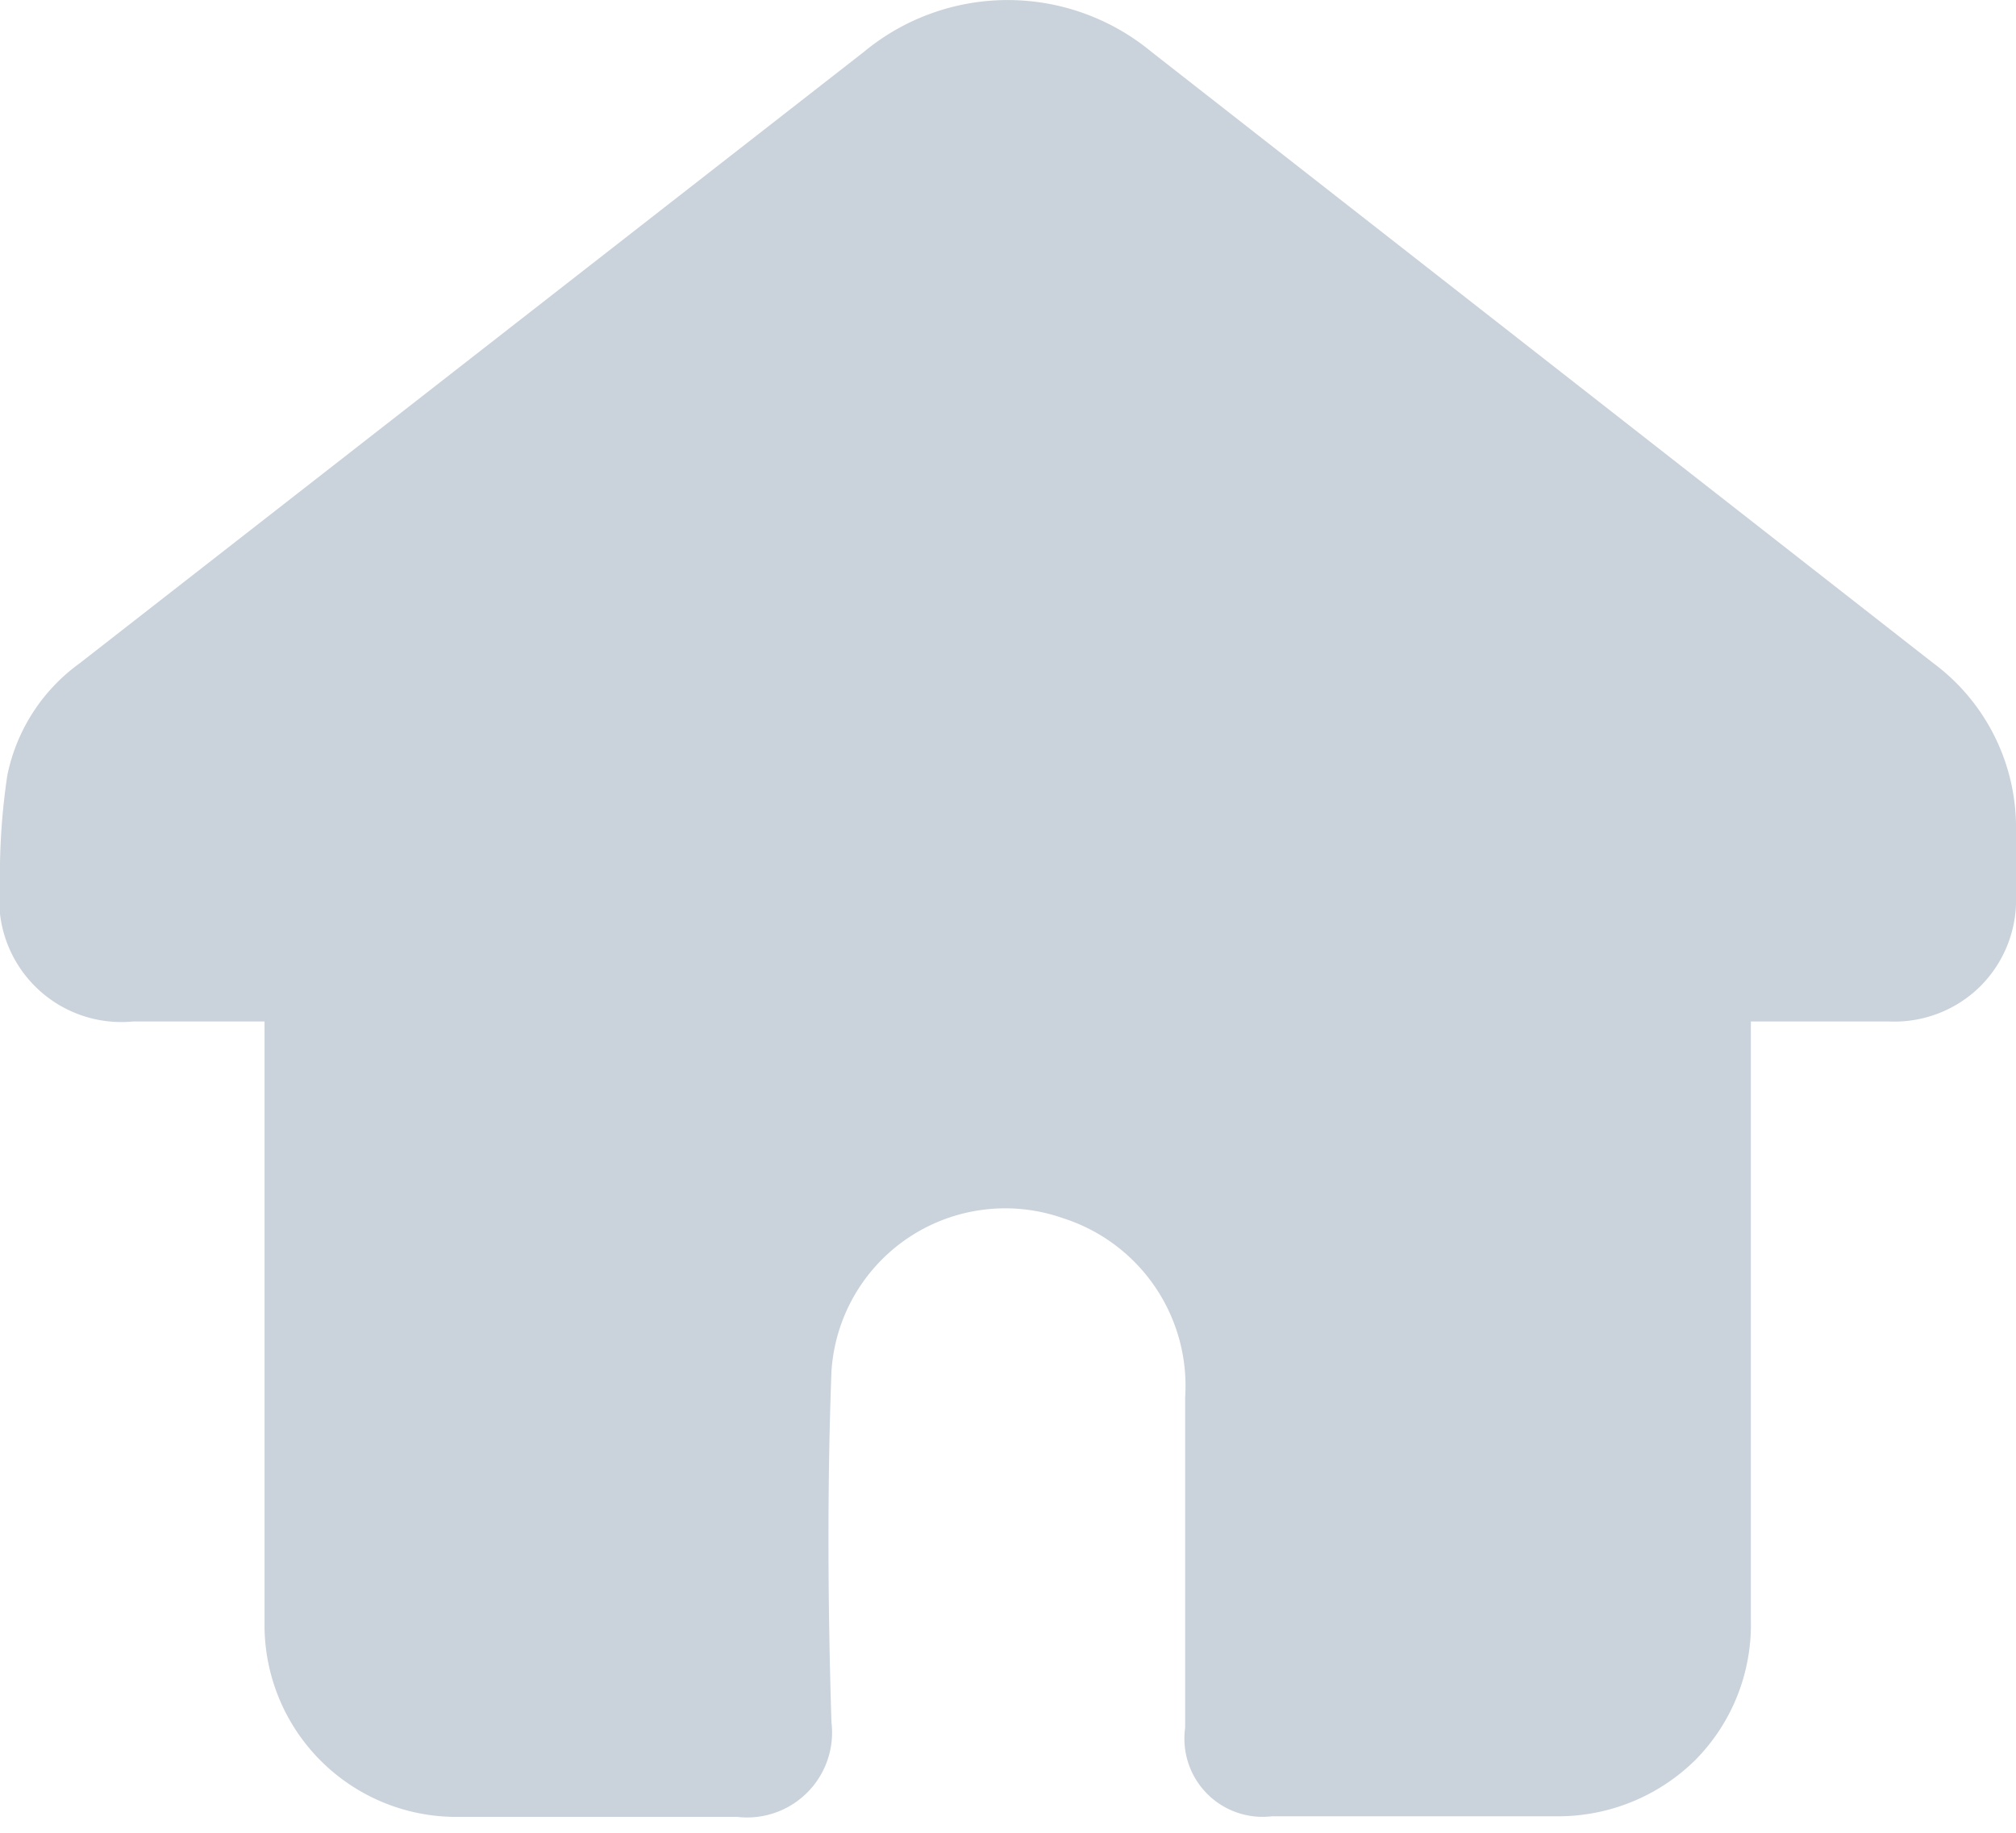 <svg id="Шар_1" data-name="Шар 1" xmlns="http://www.w3.org/2000/svg" width="33" height="30" viewBox="0 0 33 30"><defs><style>.cls-1{fill:#cad3db;}</style></defs><path class="cls-1" d="M33,14.65a2,2,0,0,1-.59,1.5,2,2,0,0,1-1.49.57H28.66v9.8h0a3.15,3.15,0,0,1-.91,2.29,3.2,3.2,0,0,1-2.28.92H20.82a1.28,1.28,0,0,1-1.42-1.45V22.87a2.88,2.88,0,0,0-2-2.93,2.85,2.85,0,0,0-3.79,2.51c-.07,1.87-.06,3.82,0,5.74a1.39,1.39,0,0,1-1.54,1.55c-1.53,0-3.06,0-4.58,0h0A3.14,3.14,0,0,1,4.33,26.6V16.72H2.18A2,2,0,0,1,0,14.5H0a11,11,0,0,1,.12-1.81A3,3,0,0,1,1.3,10.86L14.14.85a3.69,3.69,0,0,1,4.71,0l12.79,10A3.35,3.35,0,0,1,33,13.61v1Z"/></svg>
